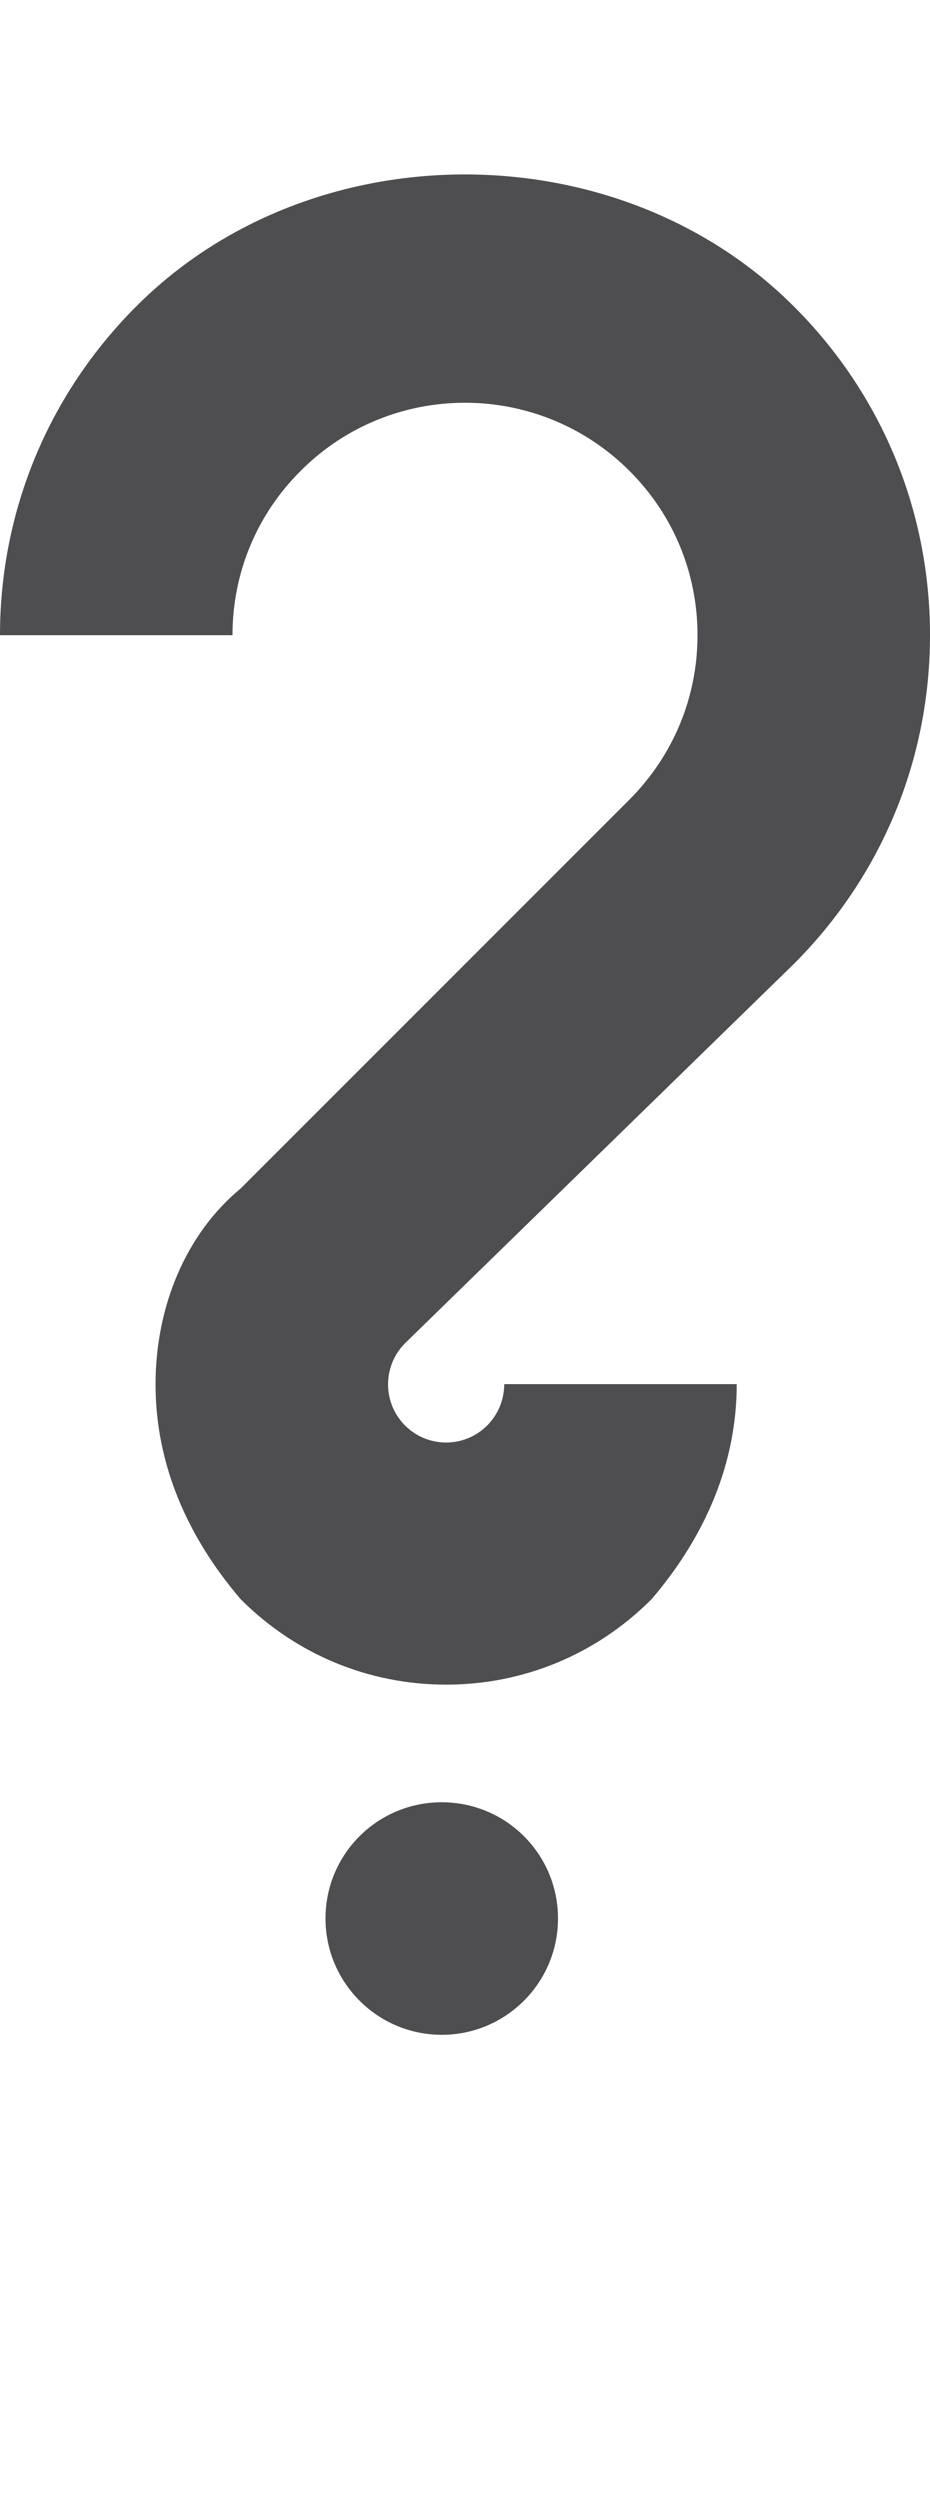<?xml version="1.0" encoding="iso-8859-1"?>
<!-- Generator: Adobe Illustrator 15.1.0, SVG Export Plug-In . SVG Version: 6.00 Build 0)  -->
<!DOCTYPE svg PUBLIC "-//W3C//DTD SVG 1.1//EN" "http://www.w3.org/Graphics/SVG/1.1/DTD/svg11.dtd">
<svg version="1.1" id="Layer_1" xmlns="http://www.w3.org/2000/svg" xmlns:xlink="http://www.w3.org/1999/xlink" x="0px" y="0px"
	 width="16px" height="43px" viewBox="0 0 16 43" style="enable-background:new 0 0 16 43;" xml:space="preserve">
<g>
	<path style="fill:#4E4E50;" d="M9.6,33c0,1.102-0.895,2-2,2s-2-0.898-2-2c0-1.109,0.895-2,2-2S9.6,31.891,9.6,33z"/>
	<path style="fill:#4E4E50;" d="M7.676,28.977c-1.336,0-2.59-0.523-3.535-1.469c-0.945-1.105-1.465-2.359-1.465-3.695
		s0.52-2.59,1.465-3.371l6.688-6.688C11.584,12.996,12,11.992,12,10.926c0-1.07-0.416-2.074-1.172-2.828
		c-1.559-1.559-4.096-1.562-5.654,0C4.416,8.852,4,9.855,4,10.926H0c0-2.137,0.834-4.148,2.348-5.66
		c3.02-3.023,8.285-3.02,11.309,0.004C15.168,6.777,16,8.785,16,10.926c0,2.137-0.832,4.145-2.344,5.656l-6.688,6.523
		c-0.389,0.391-0.389,1.023,0,1.414c0.391,0.391,1.023,0.391,1.414,0c0.254-0.258,0.293-0.555,0.293-0.711h4
		c0,1.336-0.52,2.594-1.465,3.699C10.266,28.453,9.012,28.977,7.676,28.977L7.676,28.977z"/>
</g>
</svg>
